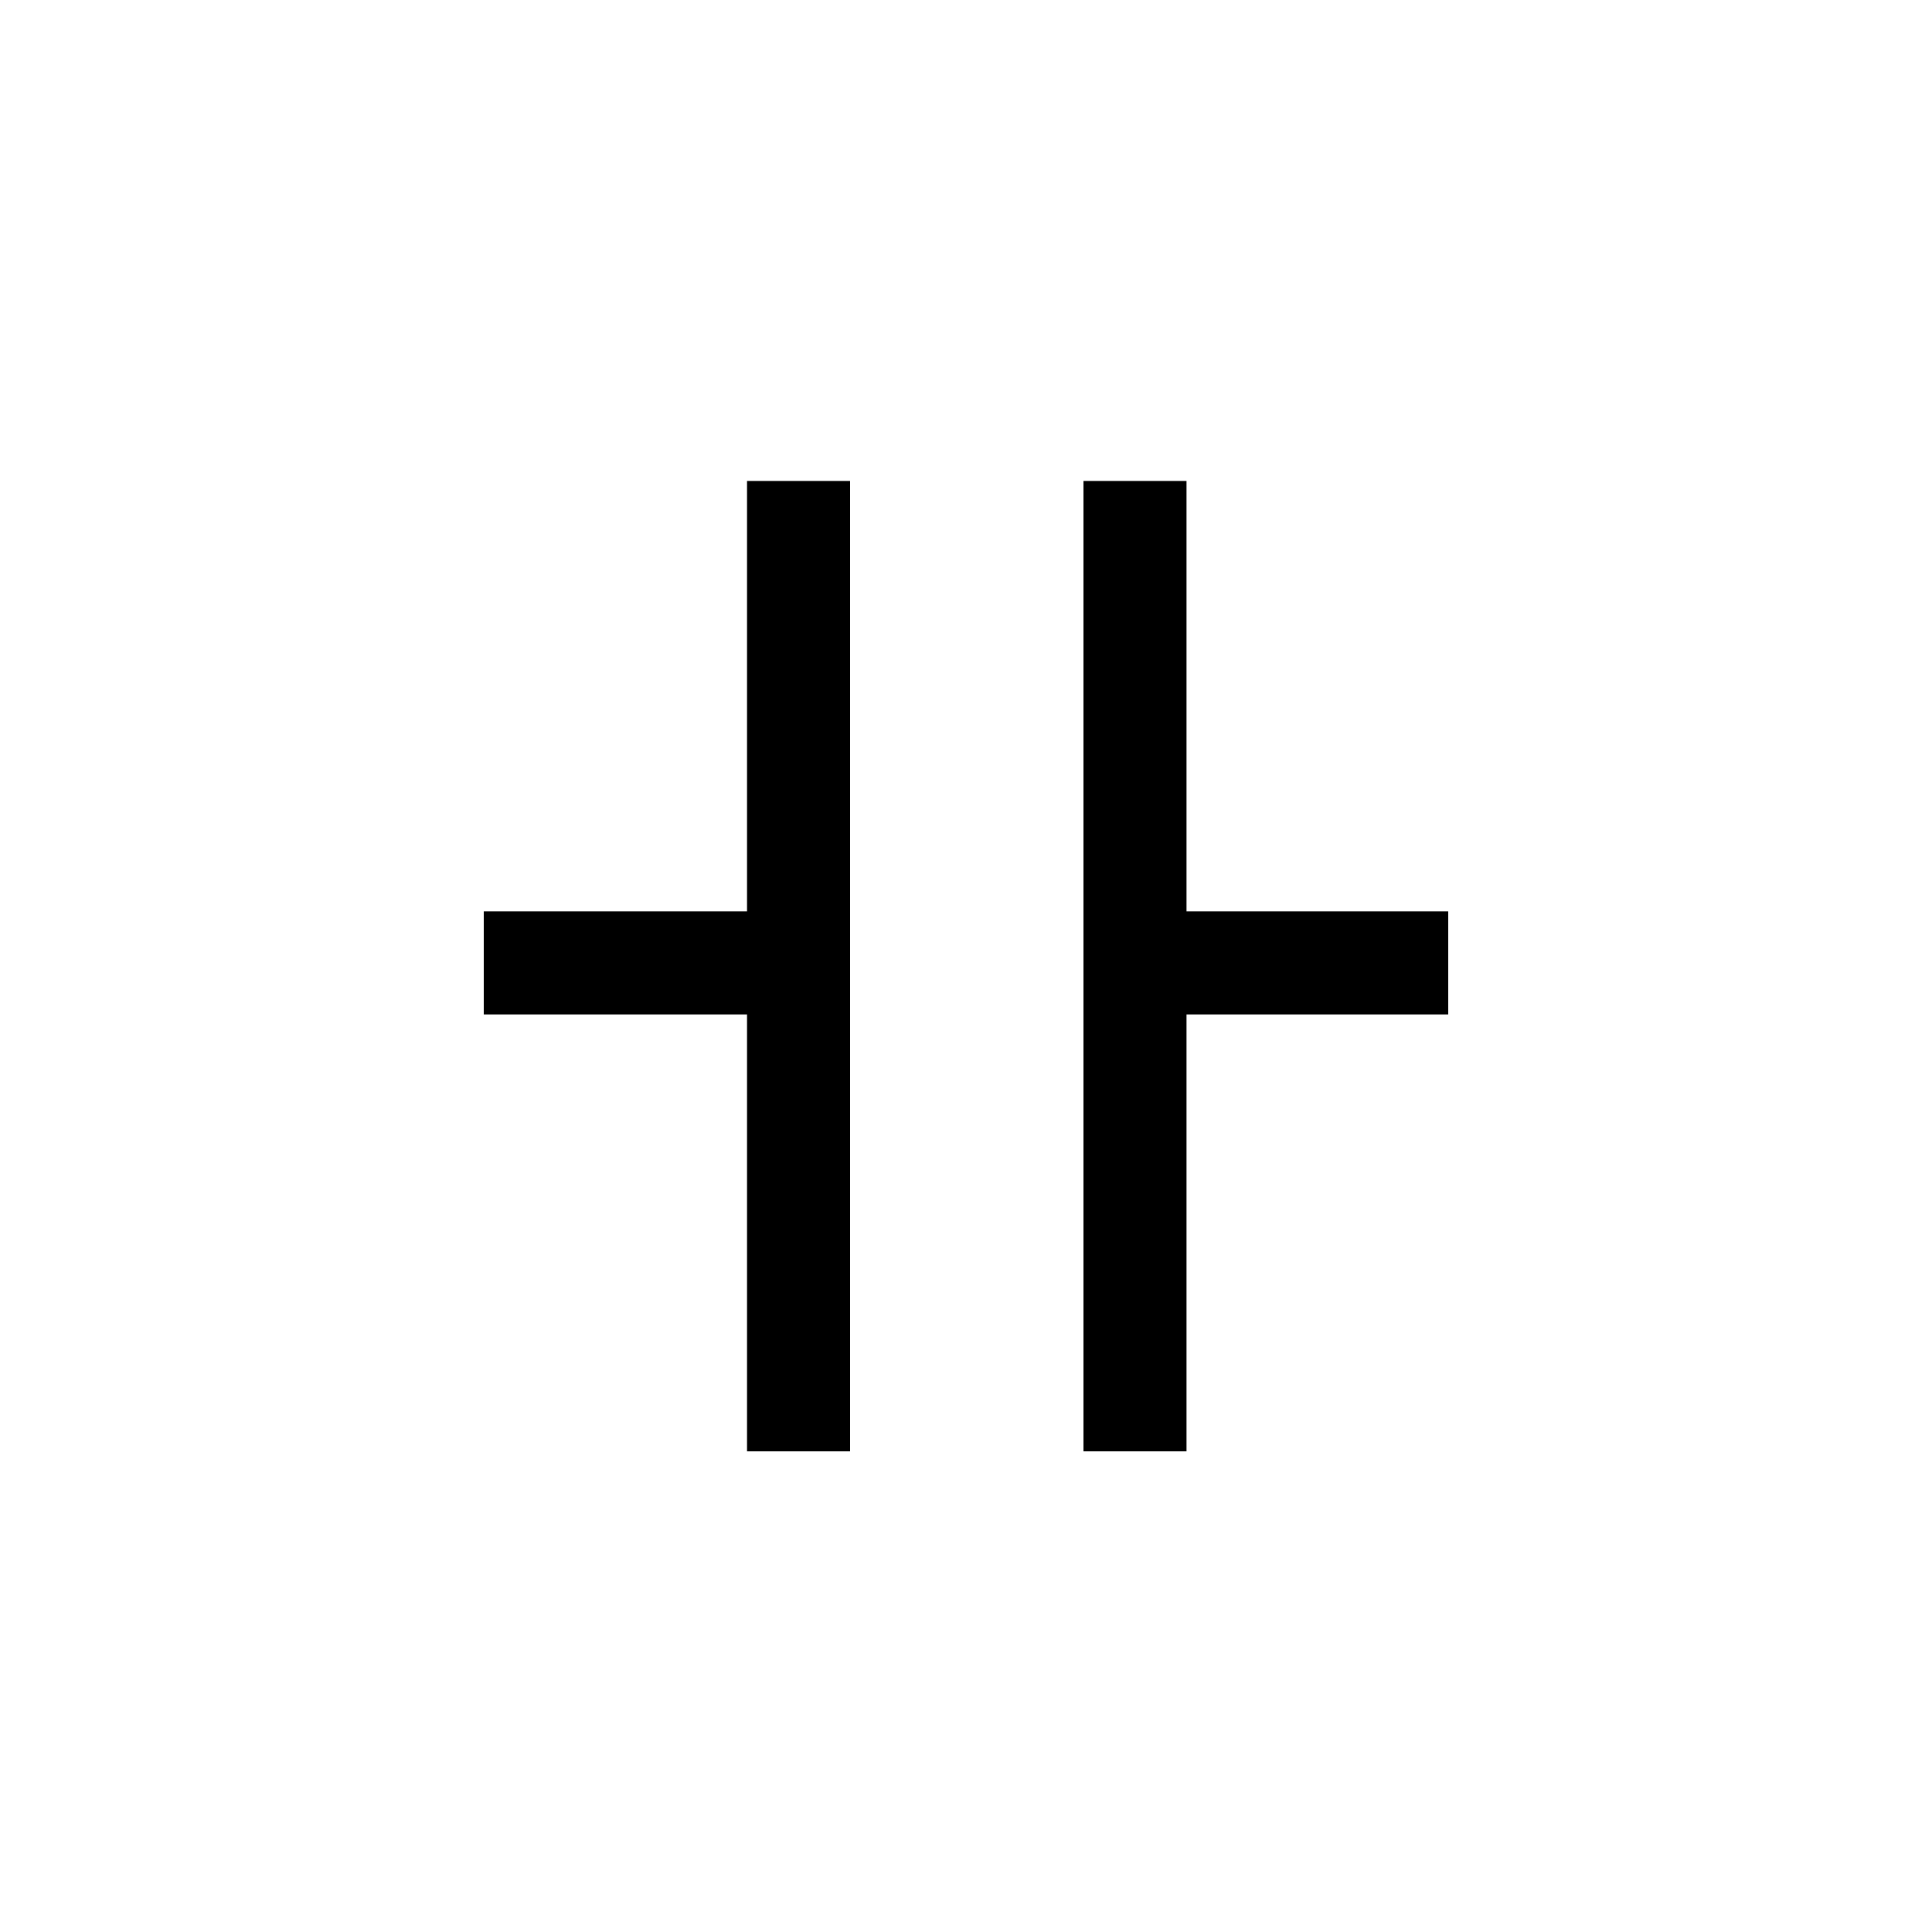 <?xml version="1.0" encoding="UTF-8"?>
<svg id="Layer_1" xmlns="http://www.w3.org/2000/svg" version="1.1" viewBox="0 0 75 75">
  <!-- Generator: Adobe Illustrator 29.5.1, SVG Export Plug-In . SVG Version: 2.1.0 Build 141)  -->
  <defs>
    <style>
      .st0 {
        fill: none;
        stroke: #000;
        stroke-miterlimit: 11.34;
        stroke-width: 4px;
      }
    </style>
  </defs>
  <g id="g4957-9-0-0">
    <path id="path4944-3-0-17" class="st0" d="M18.78,37.38h12.48"/>
    <path id="path4946-6-4-65" class="st0" d="M31,18.67v37.67"/>
    <path id="path4951-6-57-6" class="st0" d="M43.74,37.38h12.48"/>
    <path id="path4946-6-4-65-5" class="st0" d="M44.06,18.67v37.67"/>
  </g>
</svg>